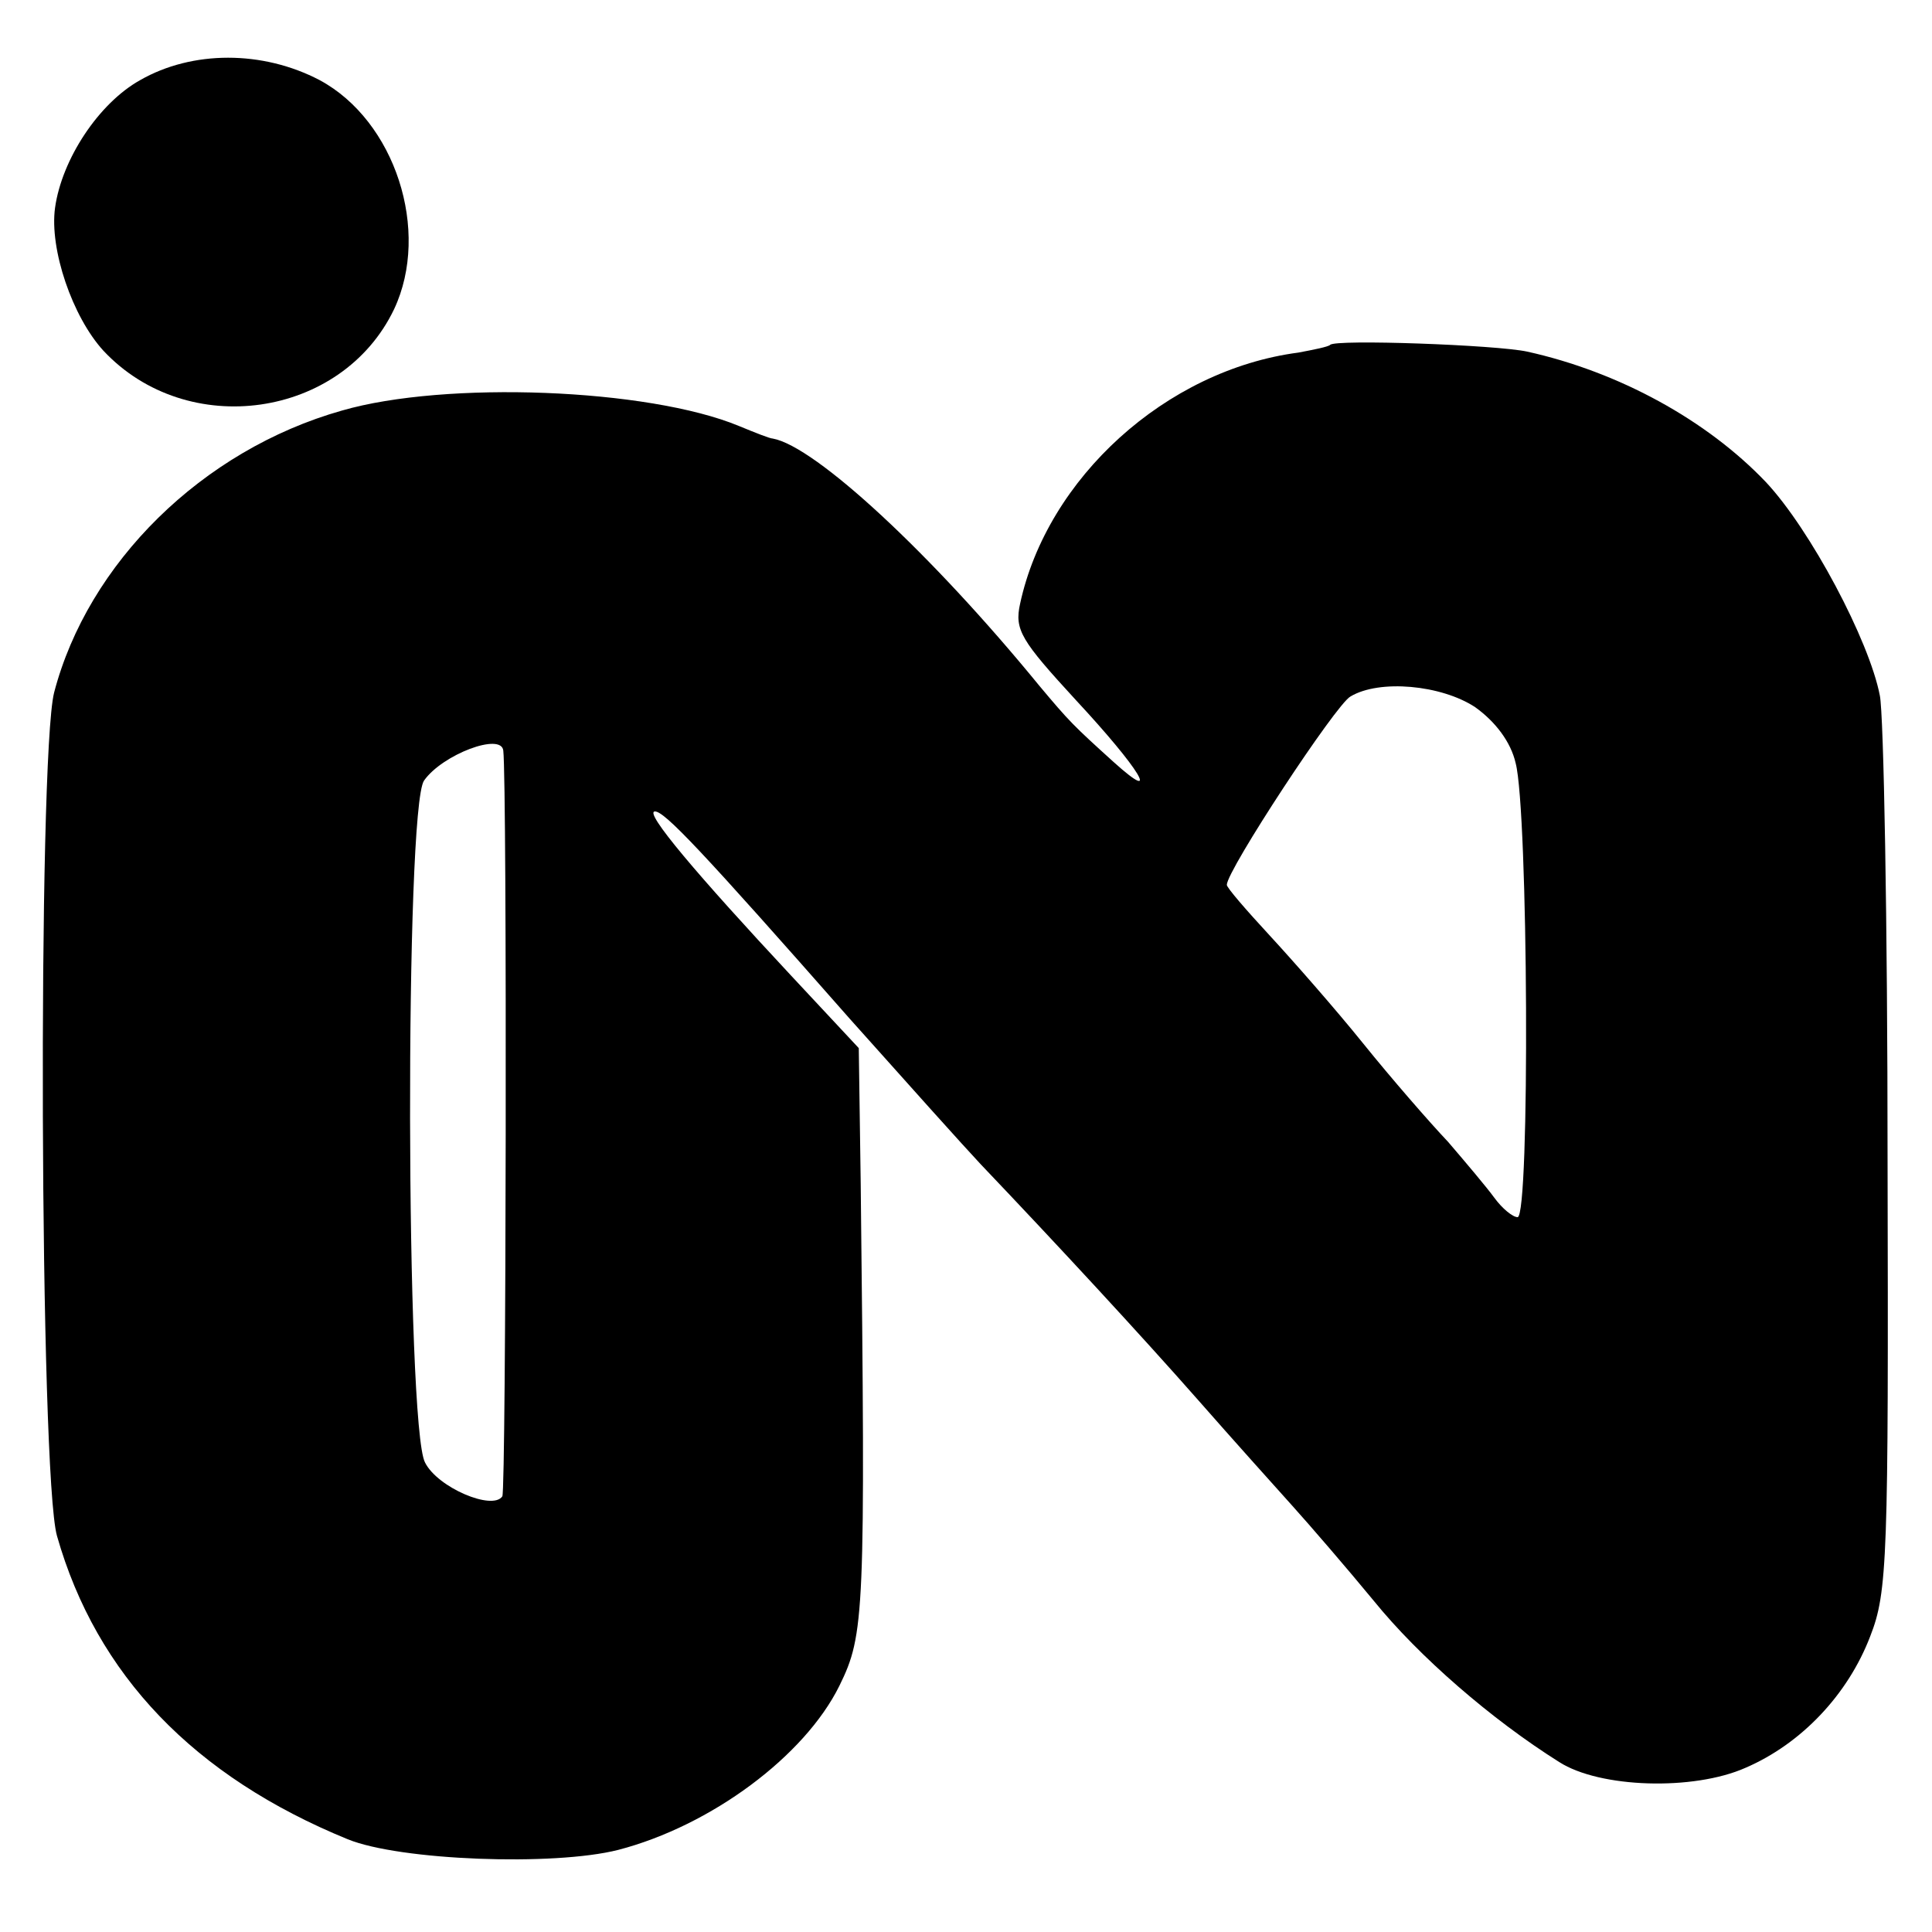 <?xml version="1.0" standalone="no"?>
<!DOCTYPE svg PUBLIC "-//W3C//DTD SVG 20010904//EN"
 "http://www.w3.org/TR/2001/REC-SVG-20010904/DTD/svg10.dtd">
<svg version="1.0" xmlns="http://www.w3.org/2000/svg"
 width="200pt" height="200pt" viewBox="0 0 200 200"
 preserveAspectRatio="xMidYMid meet">
<g transform="translate(0,200) scale(0.1,-0.1)"
fill="#000000" stroke="none">
<path d="M145 1917 c-43 -24 -81 -82 -88 -132 -6 -43 18 -113 50 -148 87 -93
247 -70 301 43 38 81 1 195 -77 237 -59 31 -132 31 -186 0z"/>
<path d="M1377 1643 c-2 -2 -17 -5 -33 -8 -137 -18 -260 -130 -288 -260 -6
-27 1 -38 58 -100 66 -71 89 -109 39 -64 -42 38 -46 42 -77 79 -112 137 -232
248 -276 256 -3 0 -18 6 -35 13 -94 39 -304 47 -411 16 -145 -41 -263 -158
-298 -292 -17 -68 -15 -810 3 -873 41 -144 142 -249 301 -314 54 -22 213 -28
280 -11 96 25 193 97 229 170 26 53 27 73 22 520 l-2 140 -70 75 c-97 104
-153 170 -141 170 10 0 48 -40 202 -215 58 -65 119 -133 135 -150 80 -84 166
-177 225 -244 36 -41 80 -90 98 -110 18 -20 56 -64 84 -98 47 -58 122 -123
192 -167 42 -27 139 -30 193 -6 58 25 106 76 129 136 18 46 19 80 18 494 0
245 -4 461 -8 480 -11 57 -72 172 -118 221 -61 64 -152 114 -247 135 -32 7
-199 13 -204 7z m150 -375 c21 -15 37 -36 42 -58 13 -49 15 -470 2 -470 -5 0
-16 9 -24 20 -8 11 -30 37 -48 58 -19 20 -59 66 -88 102 -29 36 -73 86 -97
112 -24 26 -44 49 -44 52 0 15 113 187 128 195 30 18 94 12 129 -11z m-1006
-45 c4 -35 3 -767 -1 -772 -10 -15 -67 9 -80 35 -20 37 -21 678 -1 706 19 27
80 50 82 31z"/>
</g>
</svg>
